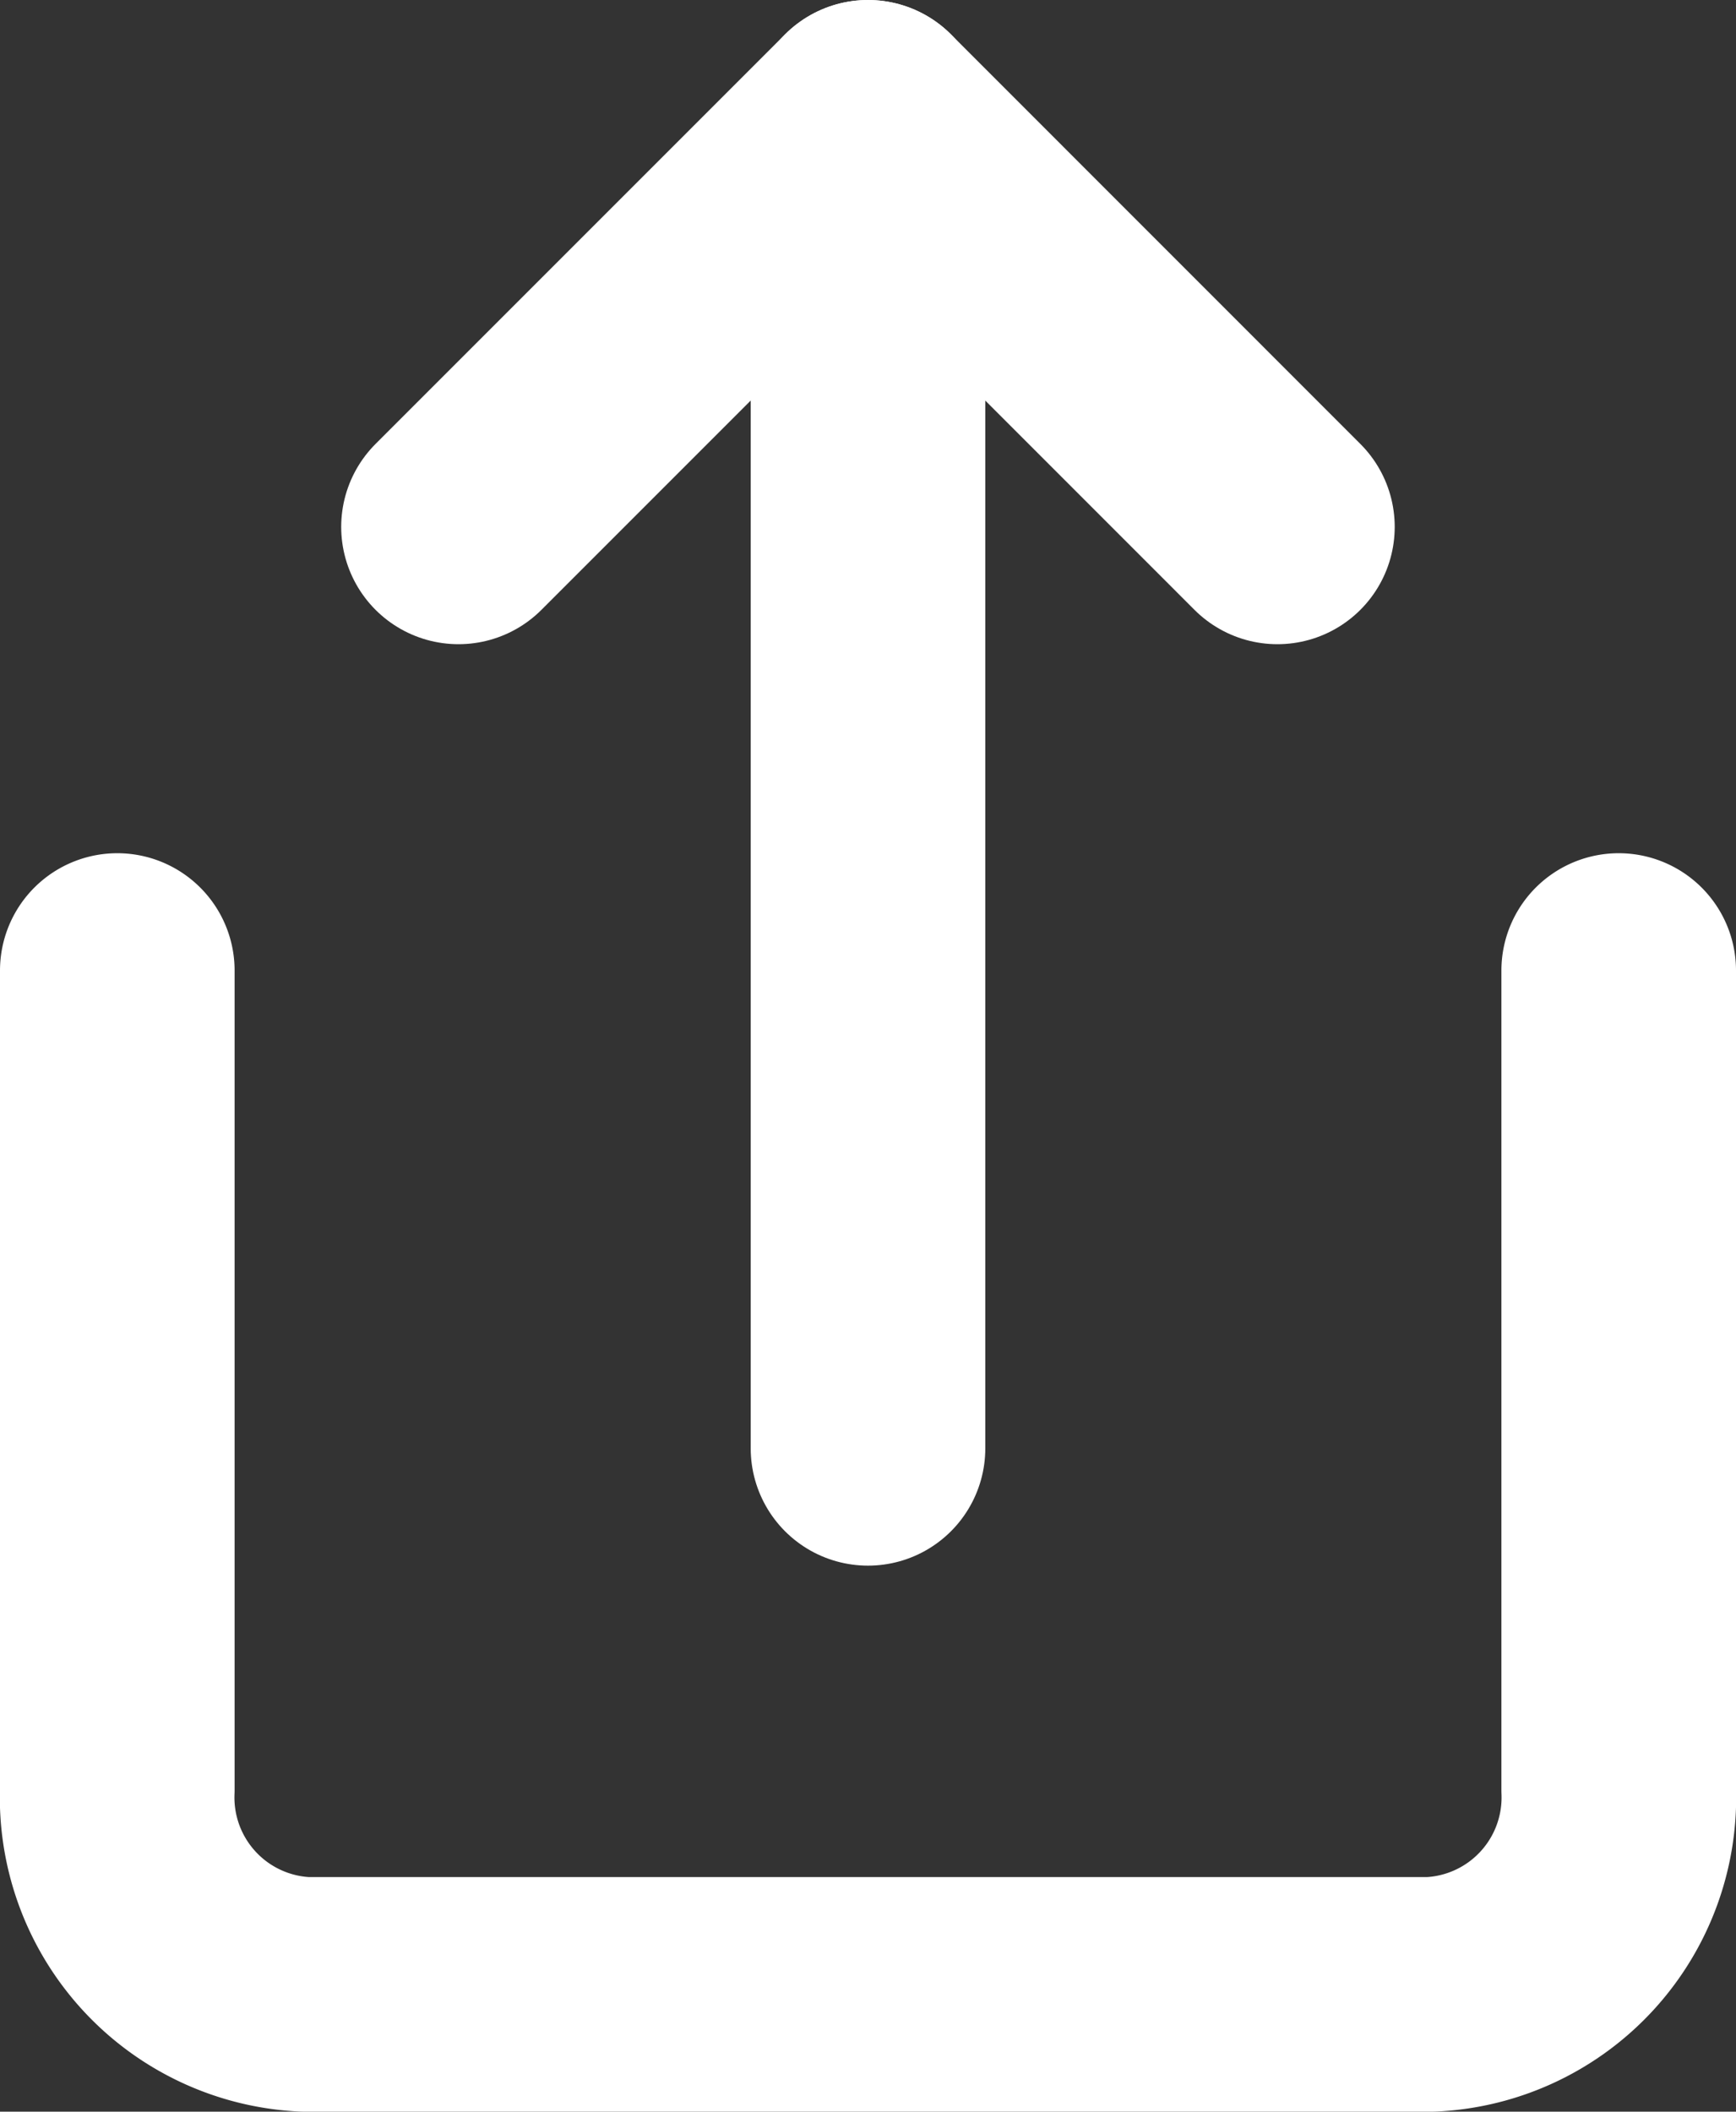 <svg xmlns="http://www.w3.org/2000/svg" width="18.5" height="22.5" viewBox="0 0 18.5 22.5">
  <rect x="0" y="0" width="18.5" height="22.5" fill="#333333" stroke="none"/>
  <g id="Icon_feather-share" data-name="Icon feather-share" transform="translate(-4.75 -1.75)">
    <path id="Path_3" data-name="Path 3" d="M6,18v8.727a2.1,2.1,0,0,0,2,2.182H20a2.1,2.1,0,0,0,2-2.182V18" transform="translate(0 -5.909)" fill="none" stroke="#fff" stroke-linecap="round" stroke-linejoin="round" stroke-width="2.5"/>
    <path id="Path_4" data-name="Path 4" d="M20.727,7.364,16.364,3,12,7.364" transform="translate(-2.364)" fill="none" stroke="#fff" stroke-linecap="round" stroke-linejoin="round" stroke-width="2.5"/>
    <path id="Path_5" data-name="Path 5" d="M18,3V17.182" transform="translate(-4)" fill="none" stroke="#fff" stroke-linecap="round" stroke-linejoin="round" stroke-width="2.5"/>
  </g>
</svg>
